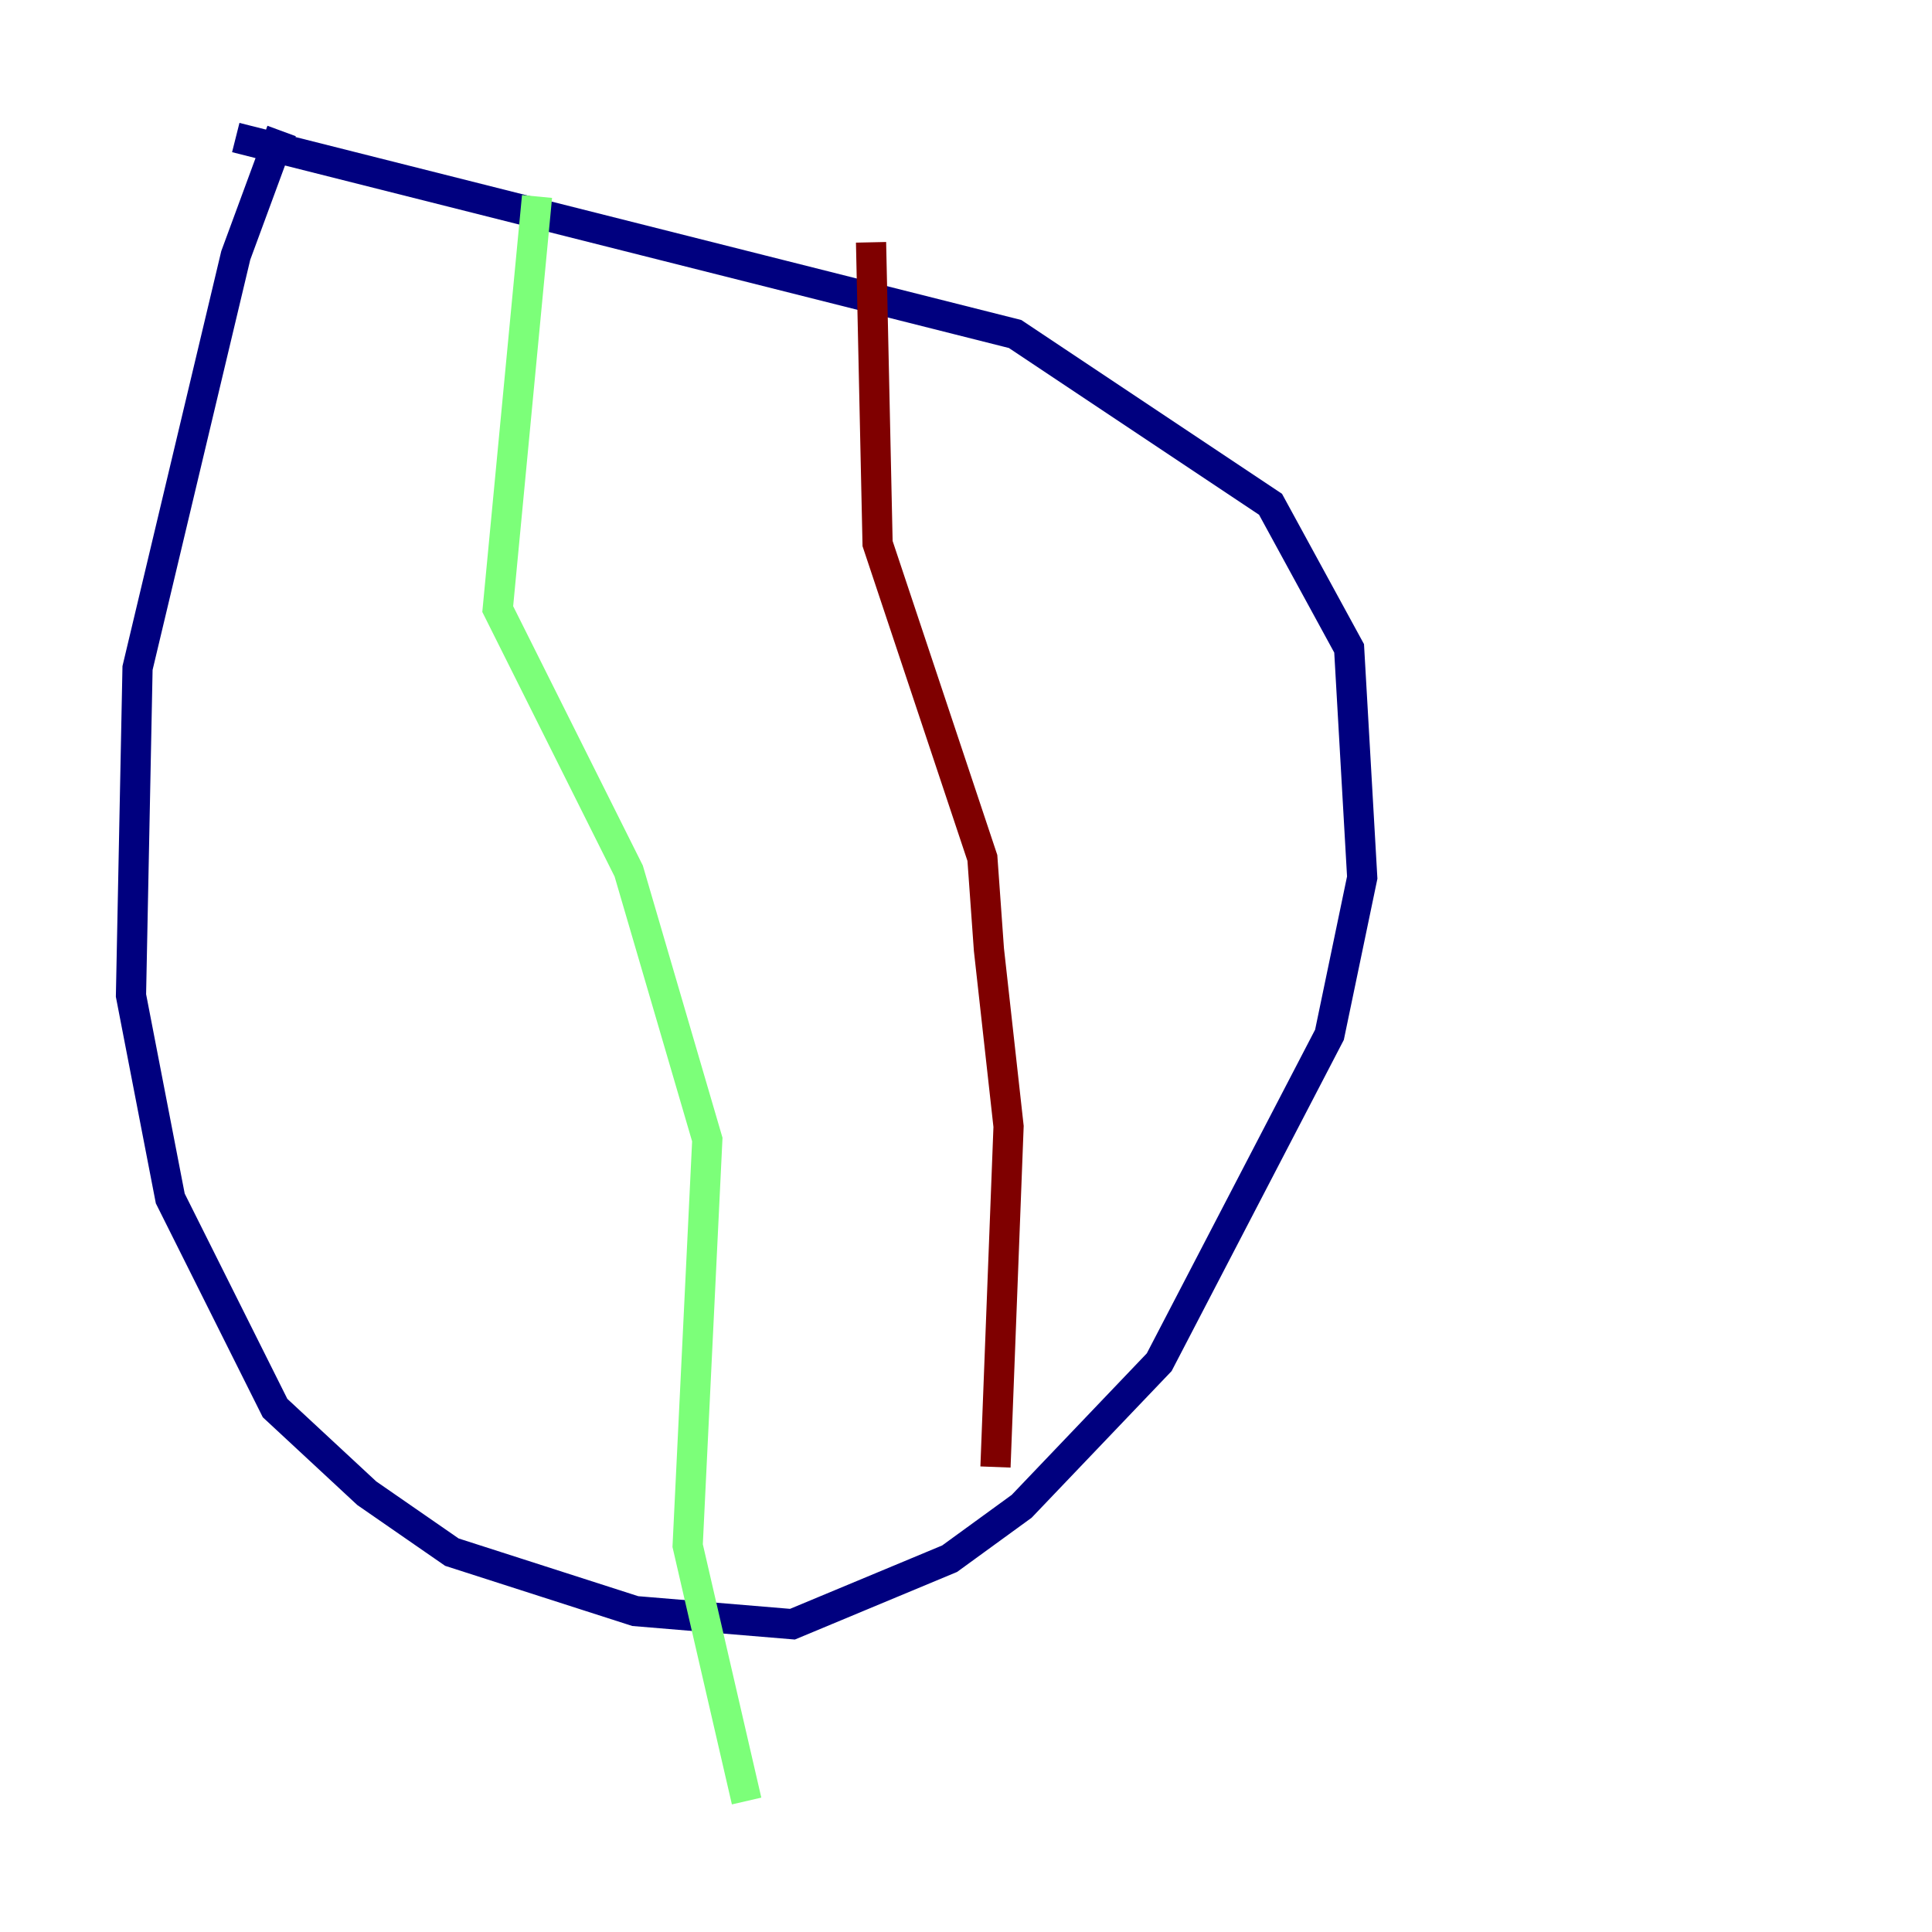 <?xml version="1.0" encoding="utf-8" ?>
<svg baseProfile="tiny" height="128" version="1.2" viewBox="0,0,128,128" width="128" xmlns="http://www.w3.org/2000/svg" xmlns:ev="http://www.w3.org/2001/xml-events" xmlns:xlink="http://www.w3.org/1999/xlink"><defs /><polyline fill="none" points="18.658,8.678 15.62,16.922 9.112,44.258 8.678,65.953 11.281,79.403 18.224,93.288 24.298,98.929 29.939,102.834 42.088,106.739 52.502,107.607 62.915,103.268 67.688,99.797 76.8,90.251 88.081,68.556 90.251,58.142 89.383,42.956 84.176,33.41 67.254,22.129 15.62,9.112" stroke="#00007f" stroke-width="2" /><polyline fill="none" points="35.58,13.017 32.976,40.352 41.654,57.709 46.861,75.498 45.559,102.4 49.464,119.322" stroke="#7cff79" stroke-width="2" /><polyline fill="none" points="57.709,16.054 58.142,36.014 65.085,56.841 65.519,62.915 66.82,74.63 65.953,97.193" stroke="#7f0000" stroke-width="2" /></svg>